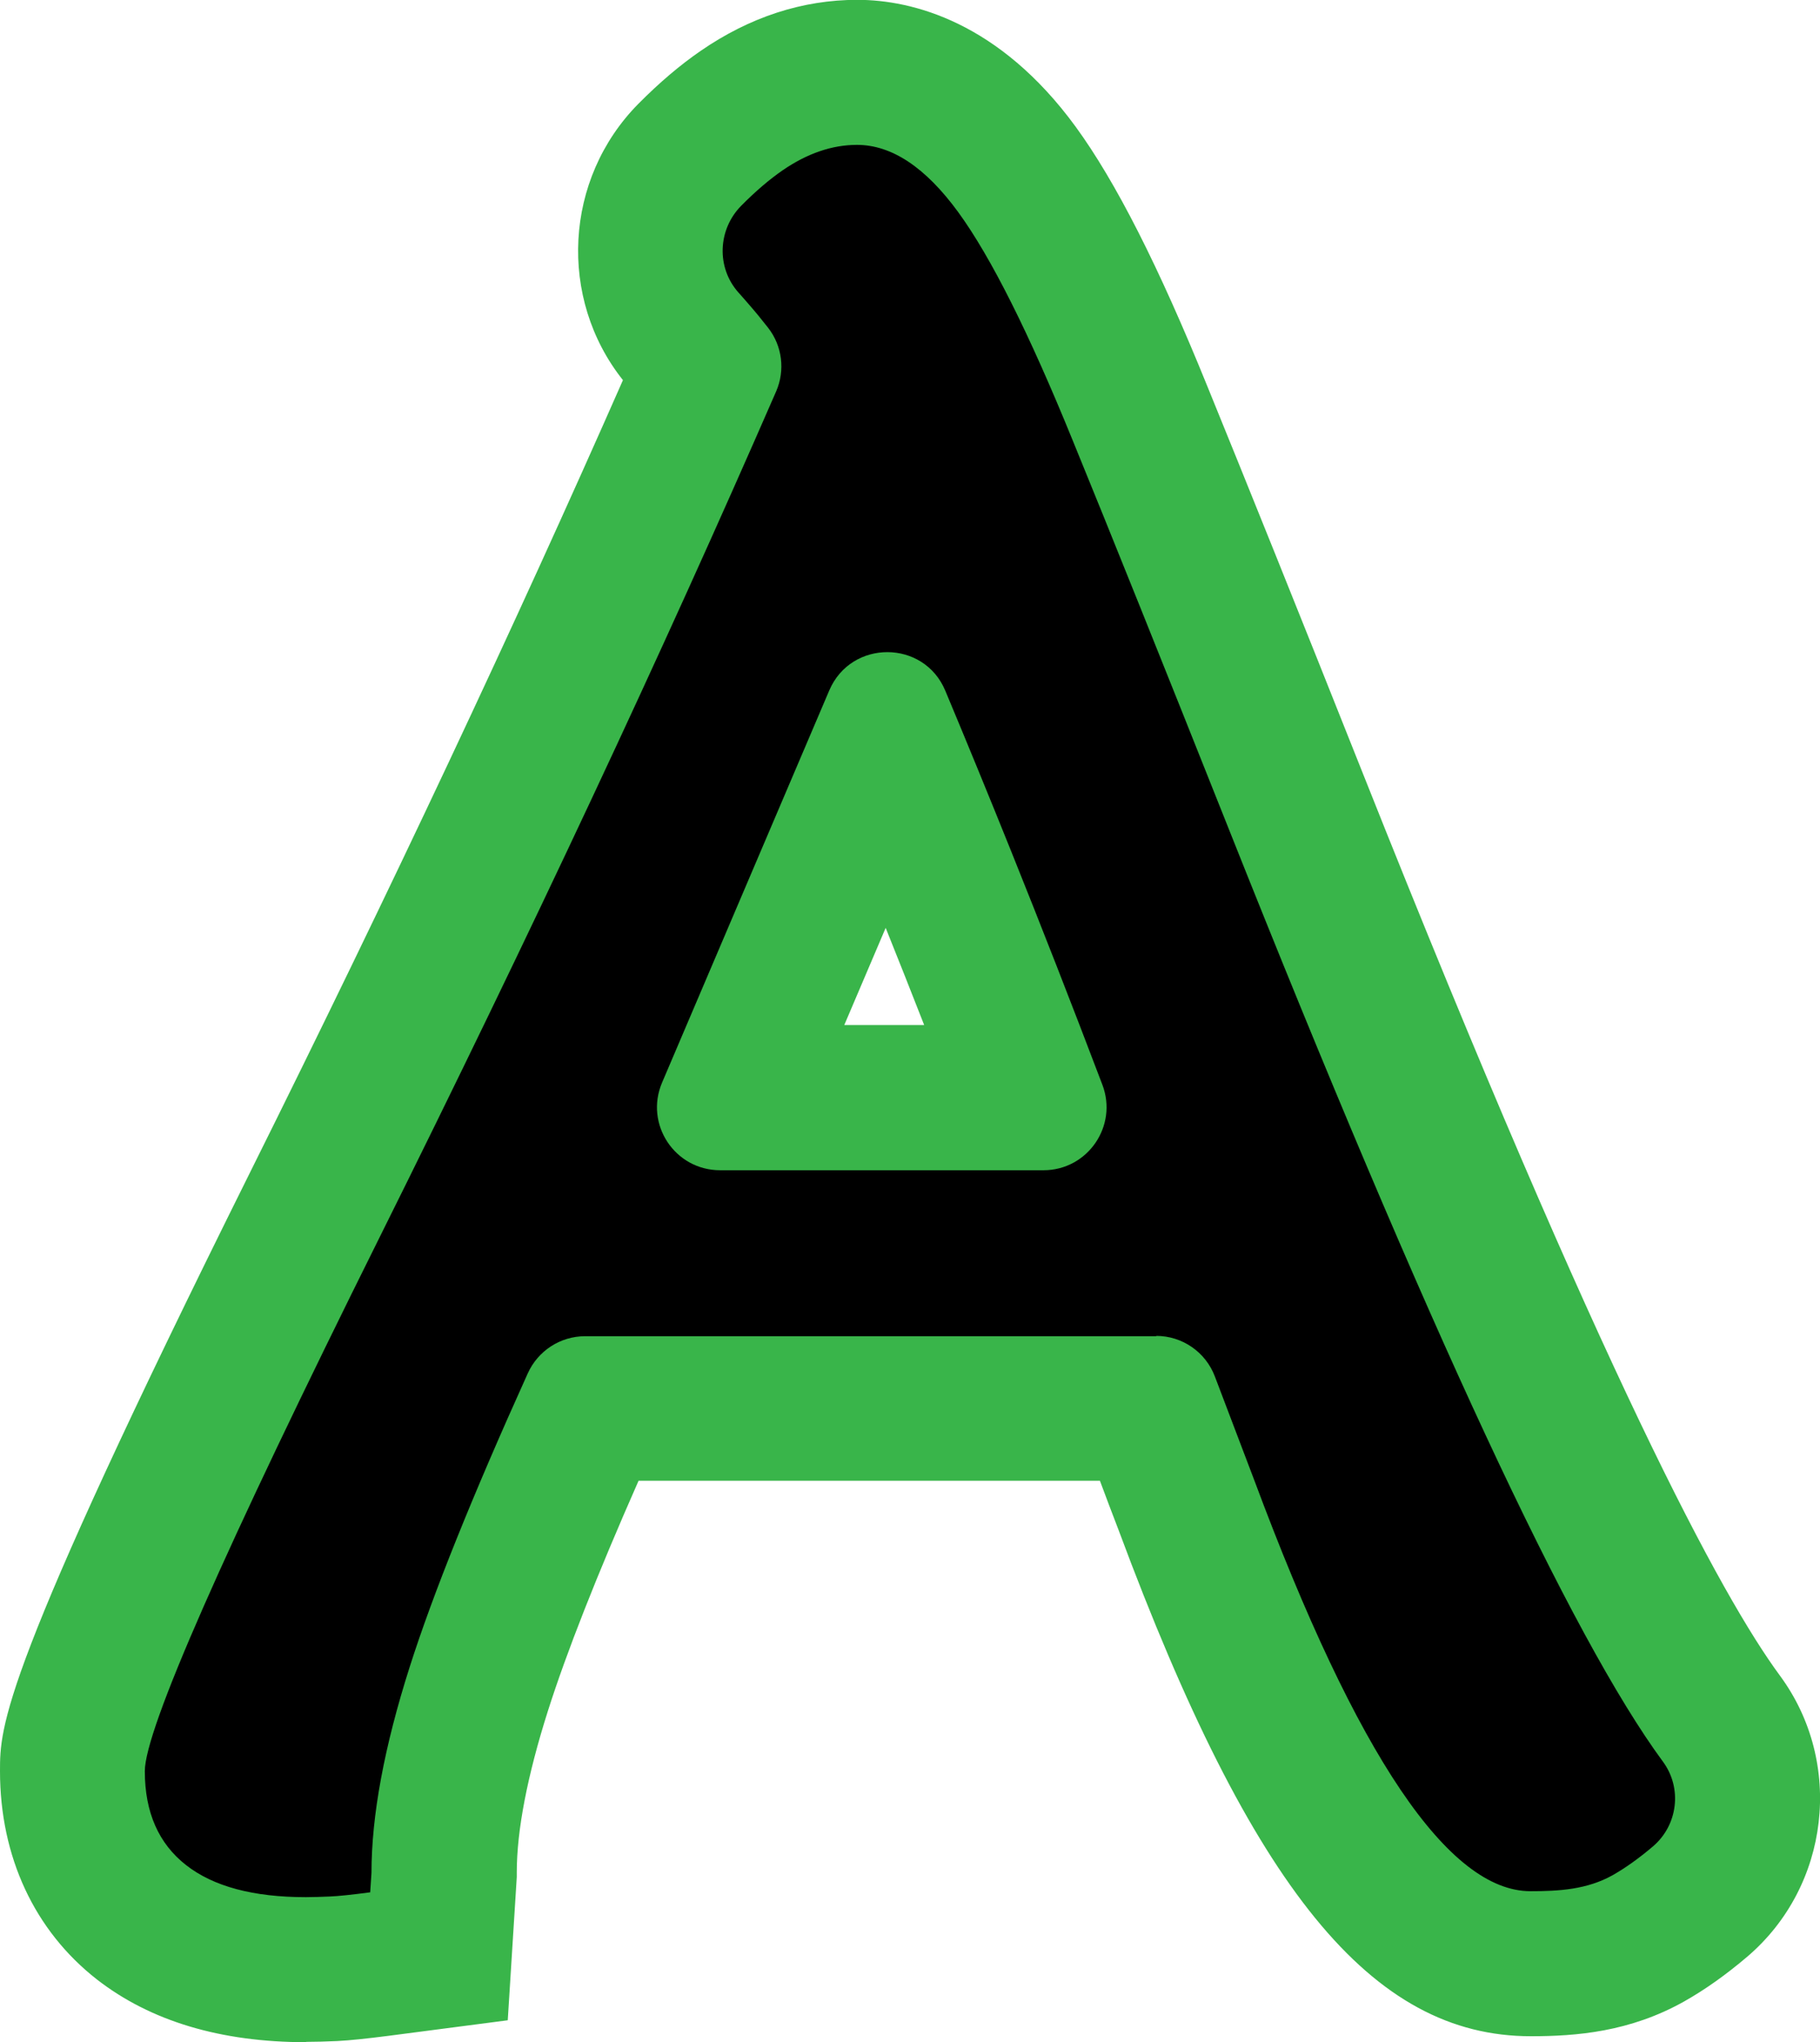 <?xml version="1.0" encoding="UTF-8"?><svg id="Layer_1" xmlns="http://www.w3.org/2000/svg" viewBox="0 0 112.98 126.73"><defs><style>.cls-1{fill:#39b54a;}</style></defs><path class="cls-1" d="M19,126.73c-5.3,0-9.66-1.31-12.98-3.89-3.88-3.03-6.02-7.62-6.02-12.93,0-2.79,0-5.95,15.53-37.17,8.67-17.42,16.44-33.94,23.14-49.15-4.03-5.07-3.66-12.48,.96-17.15,1.31-1.32,2.57-2.39,3.86-3.28,3.05-2.1,6.32-3.17,9.73-3.17s8.8,1.37,13.55,7.87c2.49,3.41,5.16,8.67,8.17,16.09,2.37,5.81,5.65,13.95,9.72,24.19,14.84,37.33,22.24,50.97,25.83,55.84,3.99,5.41,3.1,13.07-2.02,17.44-1.33,1.13-2.61,2.04-3.92,2.78-3.38,1.9-6.71,2.16-9.52,2.16-9.88,0-17.29-9.09-25.58-31.38-.42-1.09-.81-2.12-1.17-3.09h-28.64c-2.6,5.89-4.48,10.68-5.62,14.26-1.29,4.06-1.94,7.44-1.94,10.05v.28l-.56,8.89-7.36,.96c-1.41,.18-2.44,.29-3.23,.33-.71,.03-1.34,.05-1.92,.05ZM57.37,63.61c-.8-2.05-1.6-4.06-2.39-6.03-.91,2.14-1.77,4.15-2.57,6.03h4.96Z"/><path d="M71.79,82.92c-7.46,0-28.25,0-35.47,0-1.54,0-2.93,.91-3.56,2.31-3.45,7.63-5.89,13.7-7.33,18.22-1.58,4.96-2.37,9.22-2.37,12.78l-.08,1.2c-1.15,.15-1.99,.24-2.52,.26-.53,.02-1.02,.04-1.47,.04-3.26,0-5.74-.66-7.44-1.99-1.7-1.33-2.56-3.27-2.56-5.83s4.86-13.61,14.59-33.16c9.33-18.75,17.53-36.24,24.6-52.46,.57-1.31,.38-2.82-.49-3.94-.39-.5-.79-.99-1.21-1.47-.21-.25-.43-.49-.65-.74-1.37-1.55-1.27-3.9,.18-5.37,.9-.91,1.76-1.64,2.57-2.2,1.53-1.05,3.07-1.58,4.62-1.58,2.15,0,4.25,1.39,6.28,4.17,2.03,2.78,4.4,7.51,7.11,14.17,2.36,5.77,5.59,13.81,9.7,24.14,12.26,30.82,21.24,50.11,26.94,57.85,1.21,1.64,.93,3.94-.62,5.26-.87,.74-1.7,1.33-2.49,1.78-1.6,.9-3.35,1-5.11,1-5.06,0-10.73-8.27-17.15-25.51-.95-2.5-1.76-4.64-2.44-6.42-.57-1.52-2.02-2.53-3.65-2.53Zm-13.11-40.06c-1.33-3.18-5.84-3.19-7.2-.02h0c-4.32,10.14-7.78,18.25-10.38,24.34-1.1,2.58,.79,5.44,3.6,5.44h20.08c2.74,0,4.63-2.75,3.65-5.31-1.89-4.98-3.78-9.81-5.67-14.51-1.36-3.38-2.72-6.69-4.08-9.94Z"/></svg>